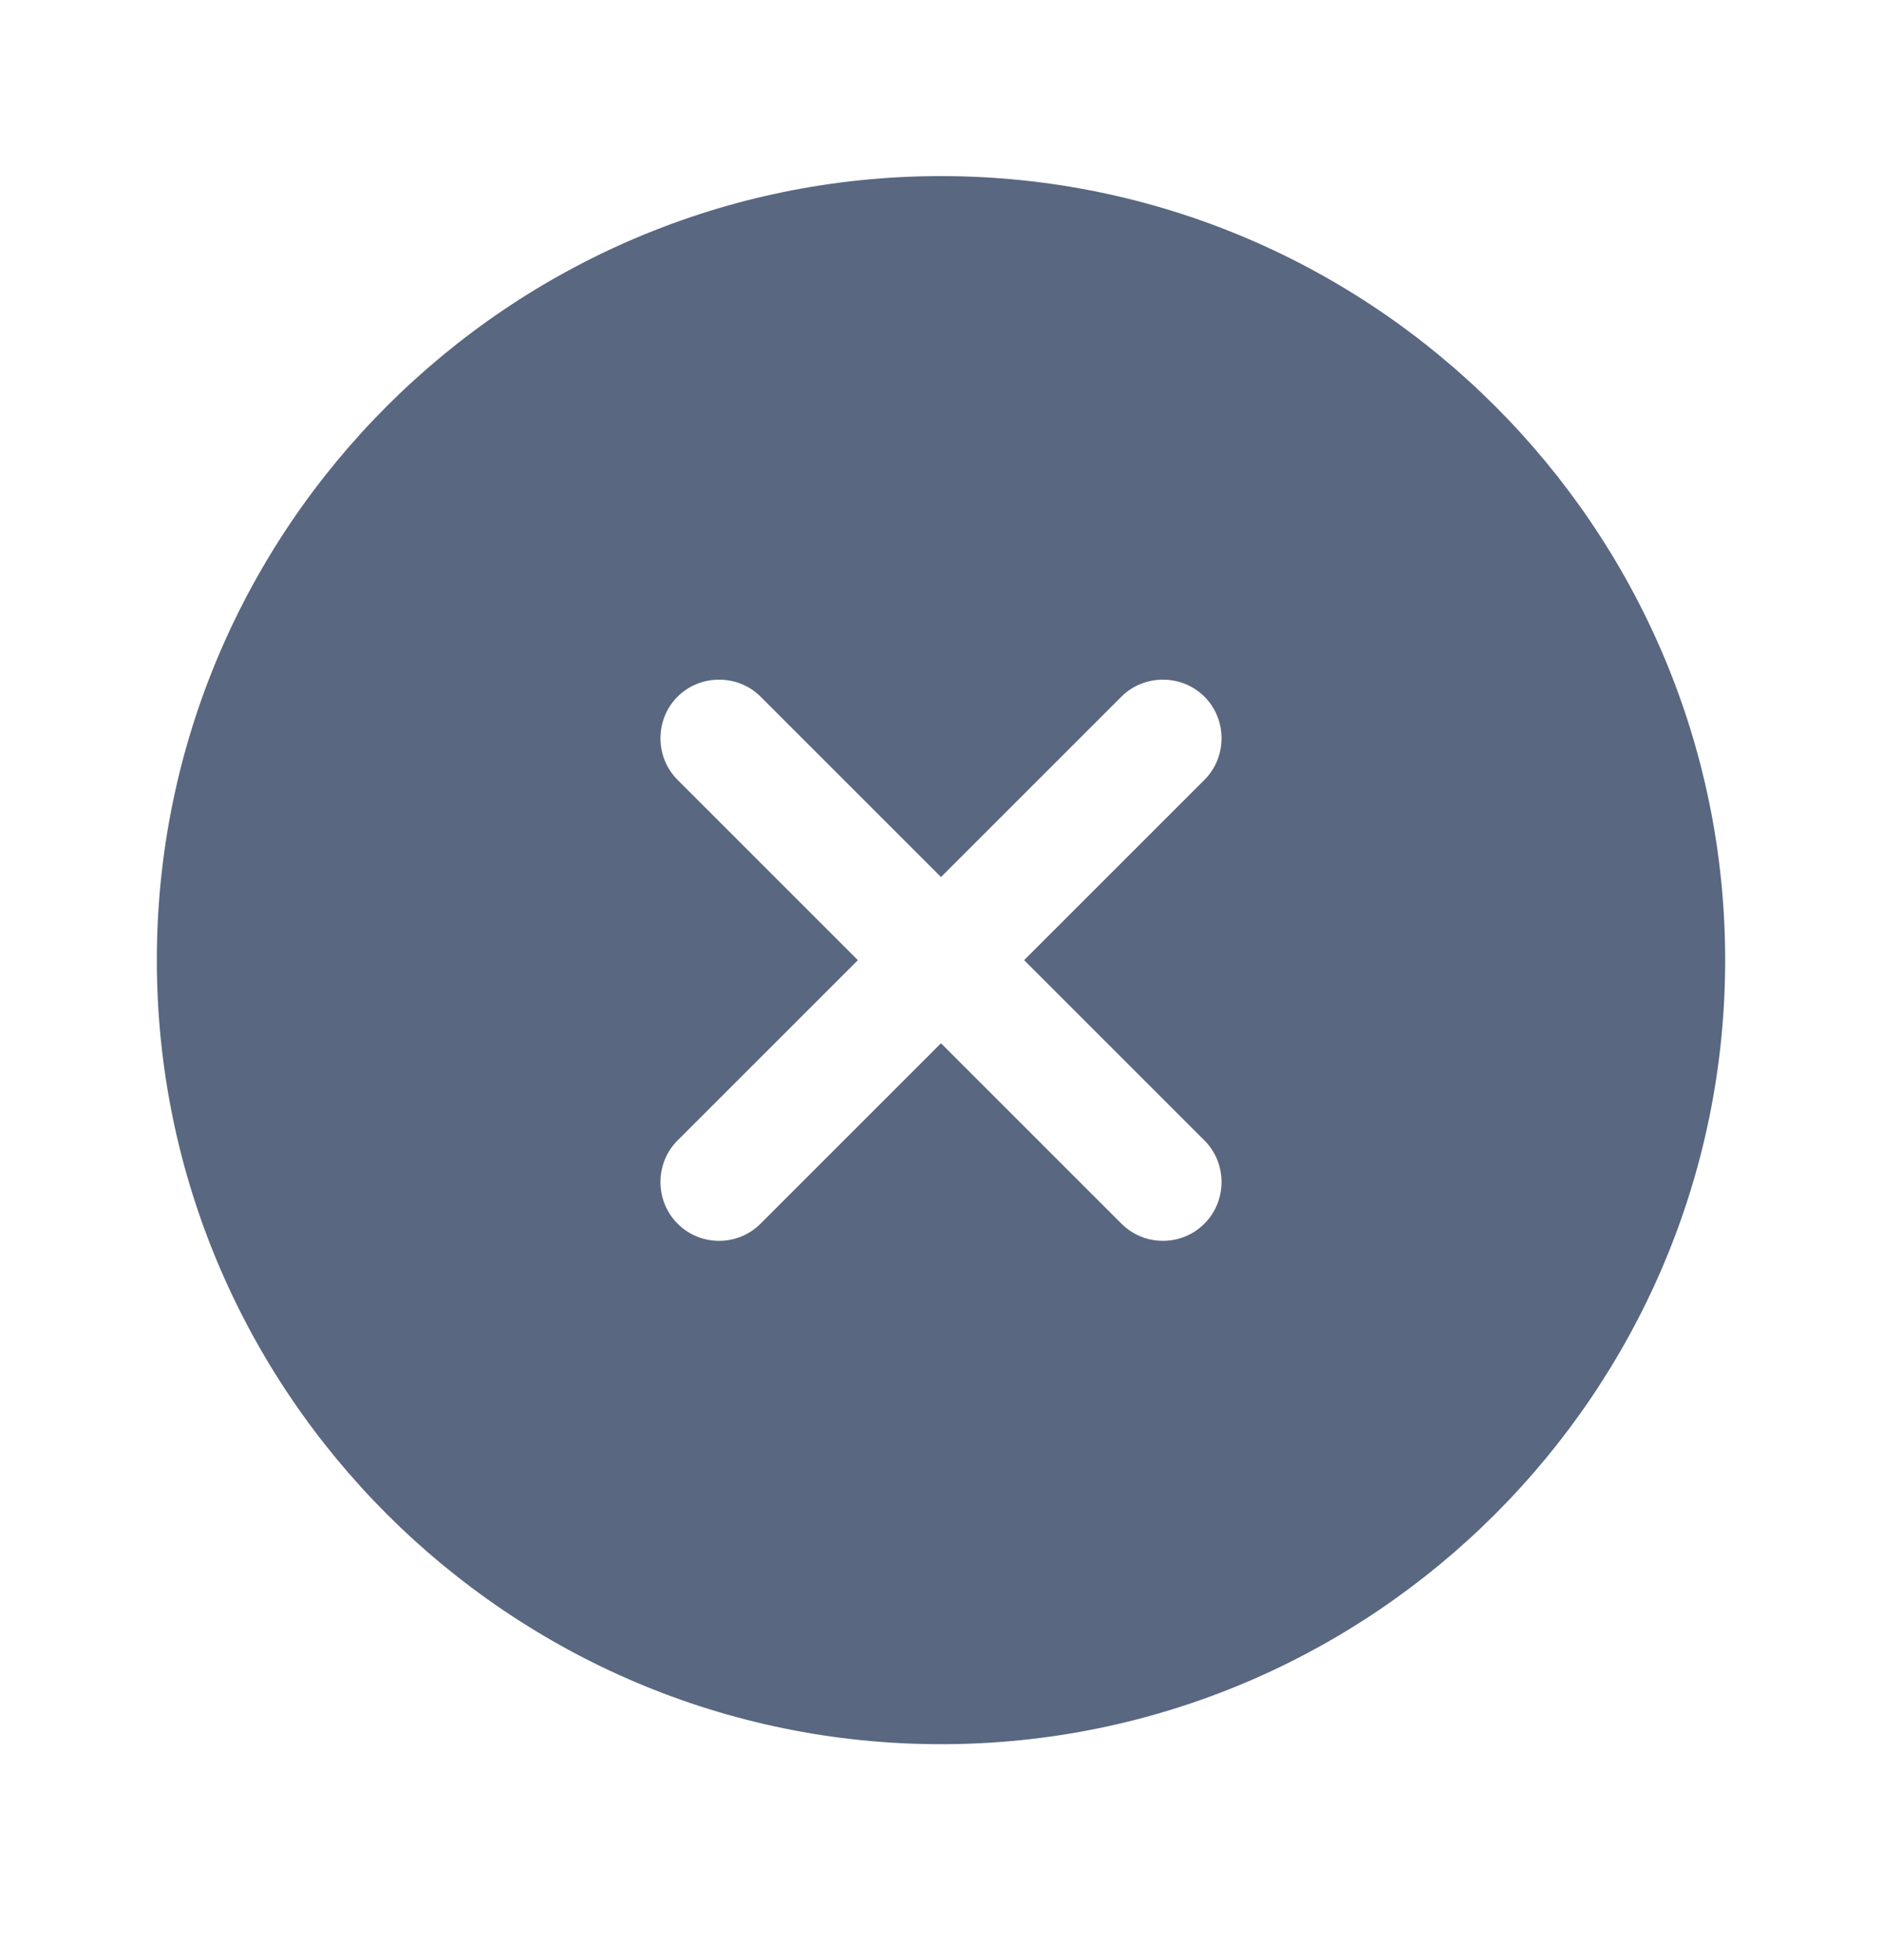 <svg width="24" height="25" viewBox="0 0 24 25" fill="none" xmlns="http://www.w3.org/2000/svg">
<path d="M12 2.246C6.49 2.246 2 6.736 2 12.246C2 17.756 6.49 22.246 12 22.246C17.51 22.246 22 17.756 22 12.246C22 6.736 17.51 2.246 12 2.246ZM15.36 14.546C15.65 14.836 15.65 15.316 15.36 15.606C15.21 15.756 15.02 15.826 14.83 15.826C14.64 15.826 14.45 15.756 14.3 15.606L12 13.306L9.7 15.606C9.55 15.756 9.36 15.826 9.17 15.826C8.98 15.826 8.79 15.756 8.64 15.606C8.35 15.316 8.35 14.836 8.64 14.546L10.94 12.246L8.64 9.946C8.35 9.656 8.35 9.176 8.64 8.886C8.93 8.596 9.41 8.596 9.7 8.886L12 11.186L14.3 8.886C14.59 8.596 15.07 8.596 15.36 8.886C15.65 9.176 15.65 9.656 15.36 9.946L13.06 12.246L15.36 14.546Z" fill="#596780"/>
</svg>
